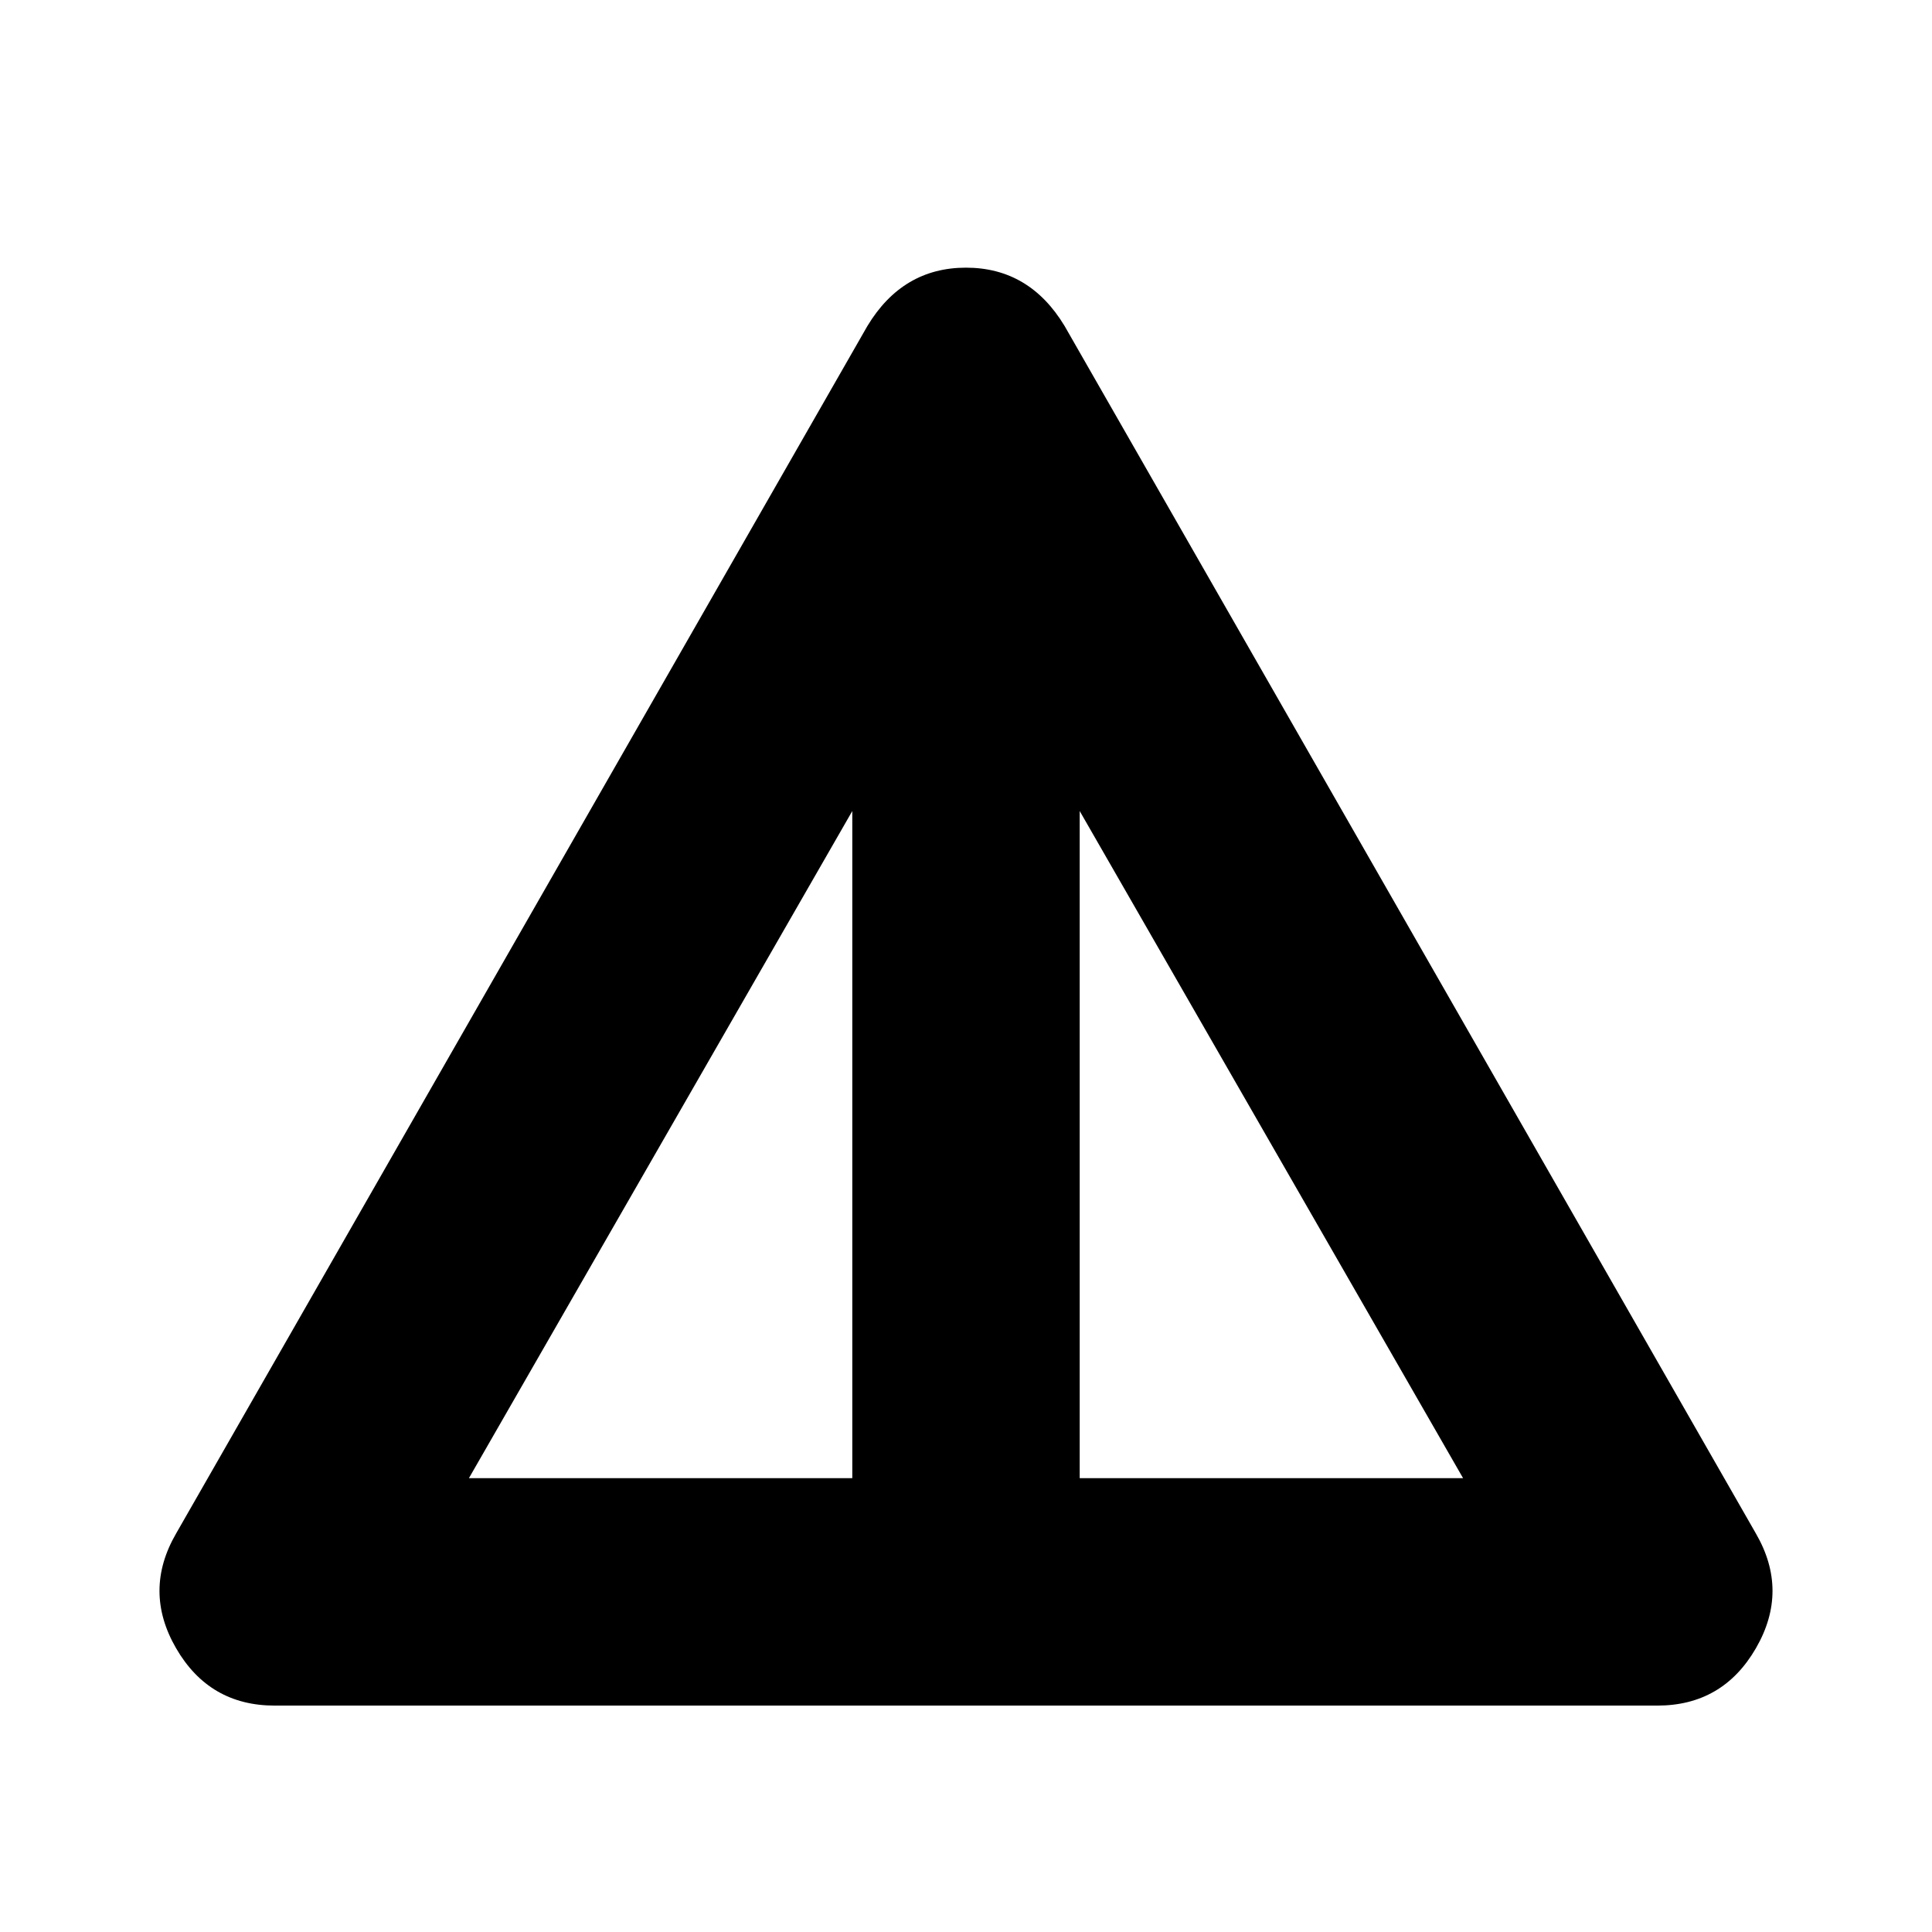 <svg xmlns="http://www.w3.org/2000/svg" height="20" viewBox="0 -960 960 960" width="20"><path d="M136.5-112.5q-32.5 0-49-28.5t0-57L431-798q17.5-29 49-29t49 29l343.5 600q16.5 28.5 0 57t-49 28.5h-687Zm96.5-113h190.5V-557L233-225.5Zm303.5 0H727L536.5-557v331.5Z"/></svg>